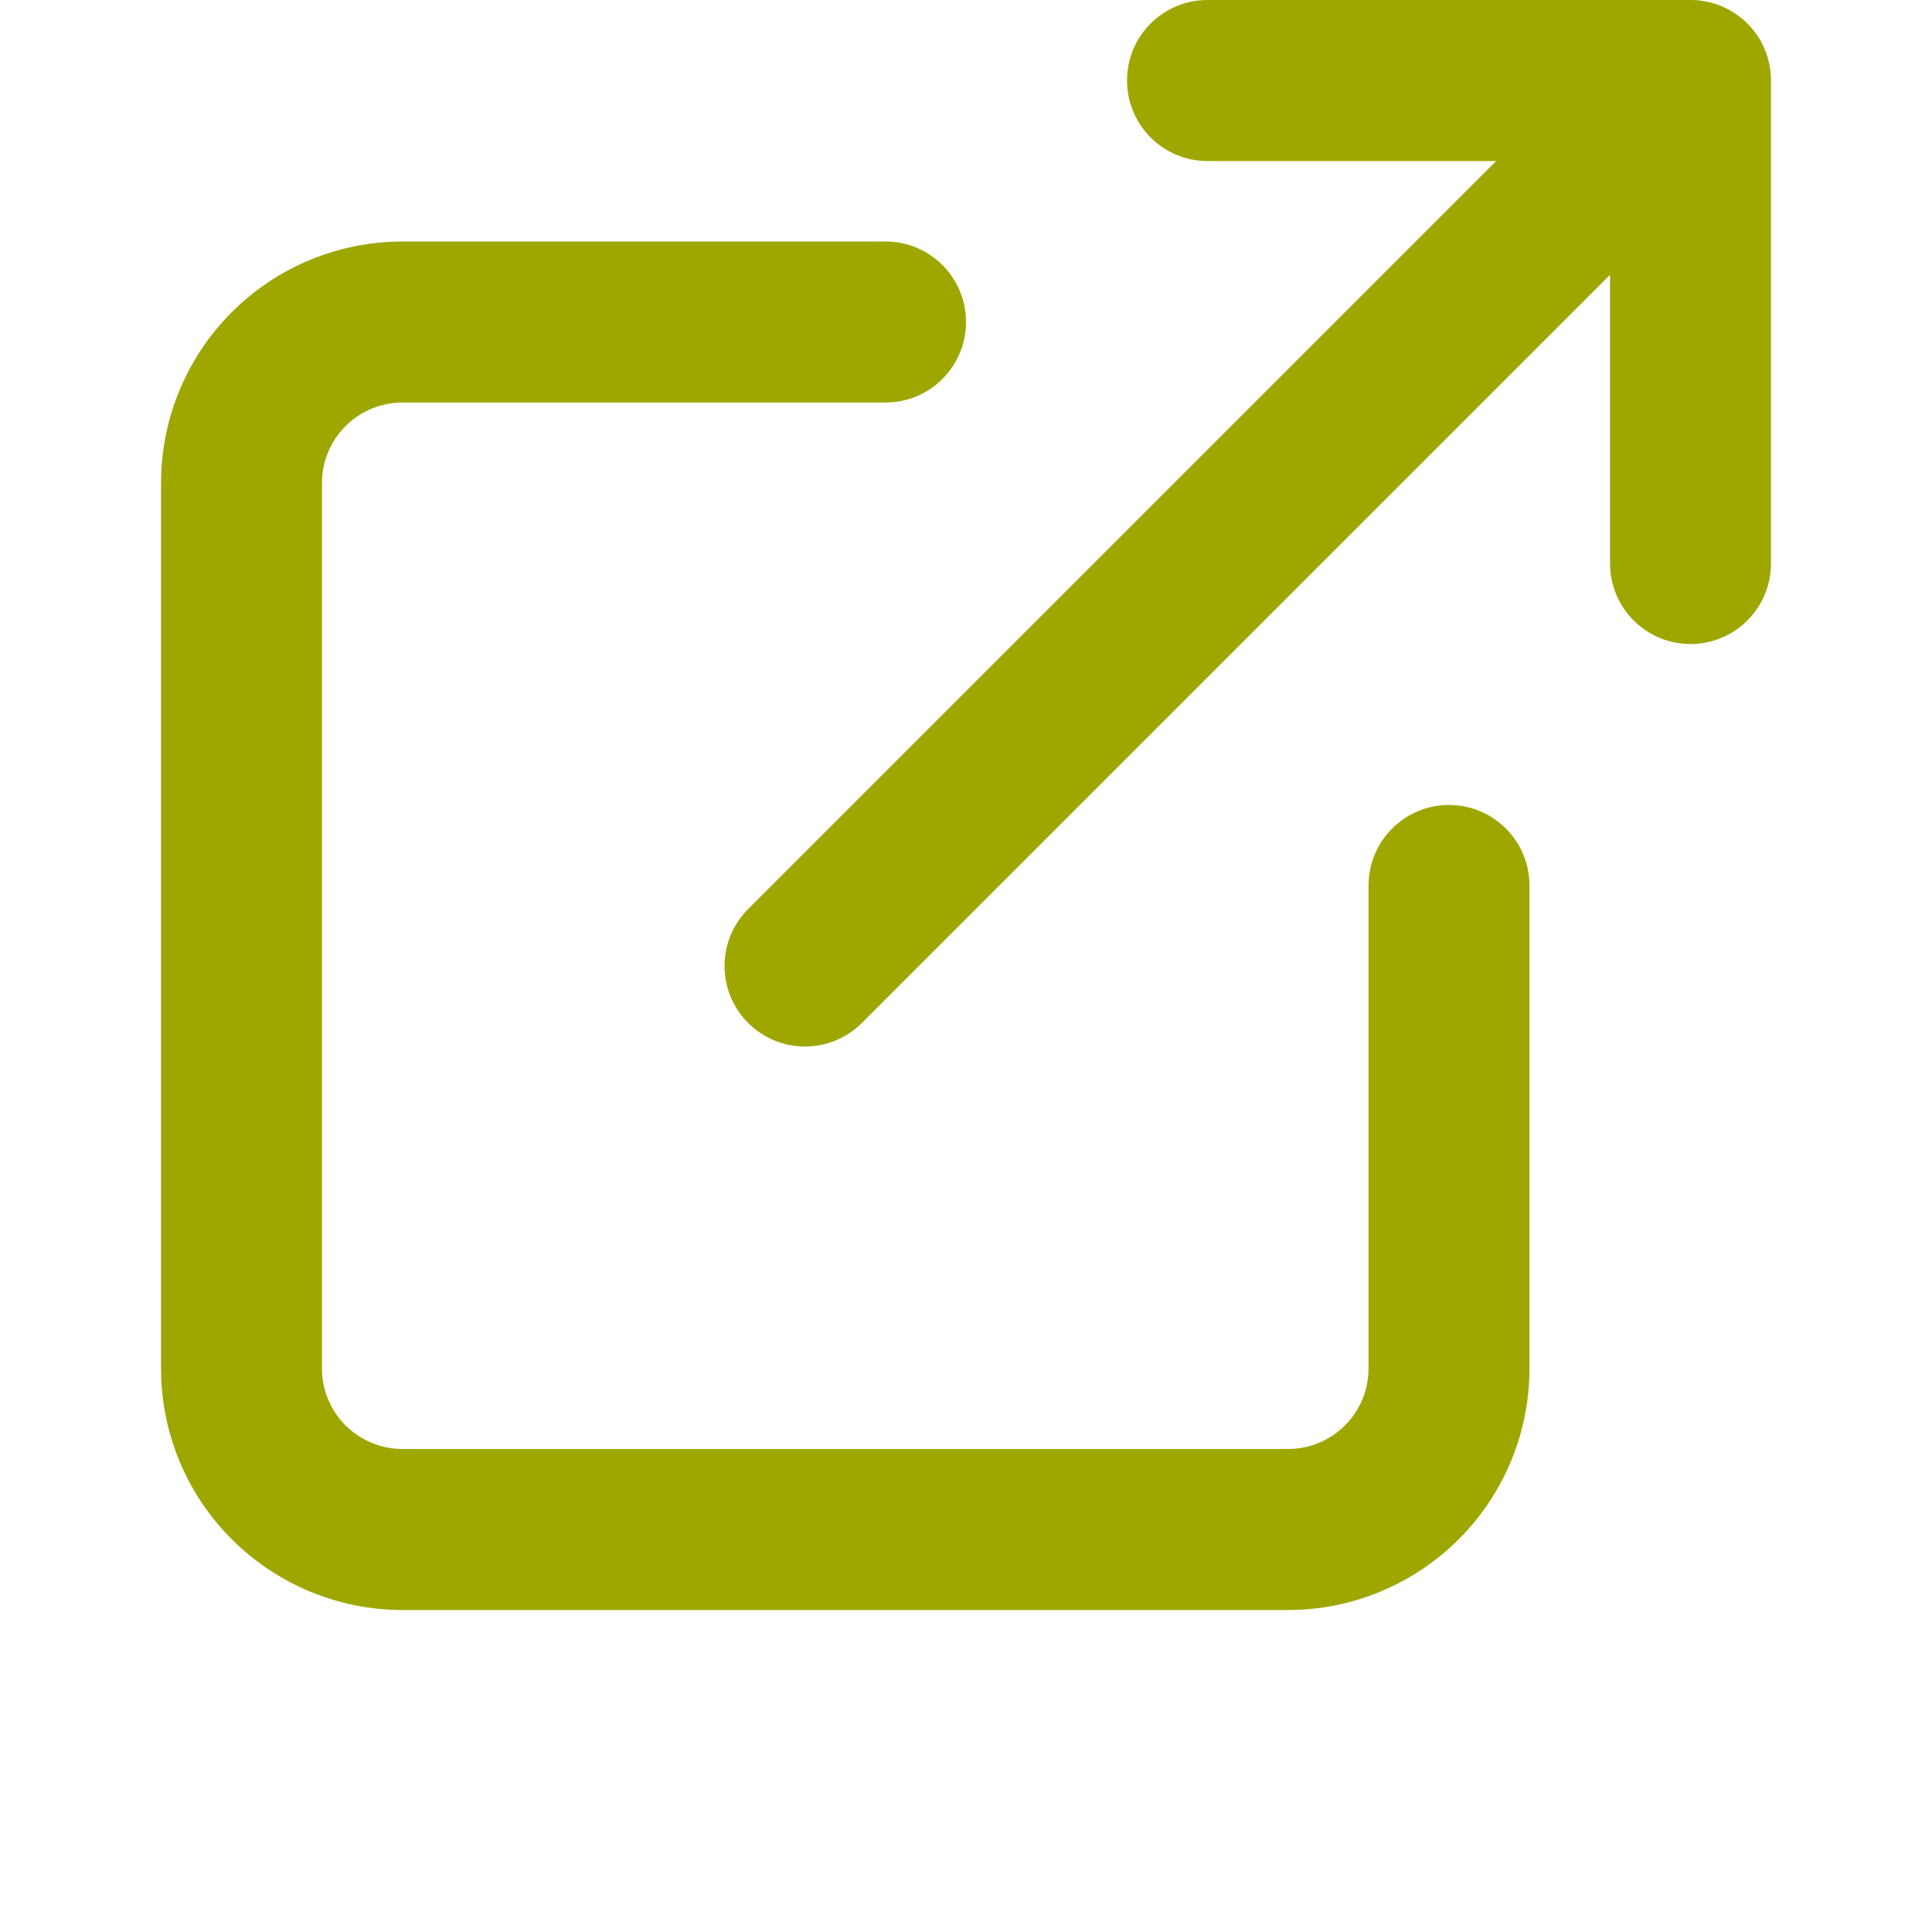 <svg width="20" height="20" viewBox="0 0 20 20" fill="none" xmlns="http://www.w3.org/2000/svg">
<path fill-rule="evenodd" clip-rule="evenodd" d="M18.032 0.192C18.075 0.227 18.113 0.266 18.148 0.309C18.186 0.356 18.218 0.405 18.244 0.457C18.301 0.57 18.333 0.698 18.333 0.833V5.833C18.333 6.294 17.96 6.667 17.5 6.667C17.04 6.667 16.667 6.294 16.667 5.833V2.845L8.923 10.589C8.597 10.915 8.07 10.915 7.744 10.589C7.419 10.264 7.419 9.736 7.744 9.411L15.488 1.667H12.5C12.04 1.667 11.667 1.294 11.667 0.833C11.667 0.373 12.04 0 12.5 0H17.5C17.5 0 17.5 0 17.5 0C17.623 0 17.74 0.027 17.845 0.074C17.911 0.104 17.974 0.144 18.032 0.192ZM4.167 4.167C3.946 4.167 3.734 4.254 3.577 4.411C3.421 4.567 3.333 4.779 3.333 5V14.167C3.333 14.388 3.421 14.6 3.577 14.756C3.734 14.912 3.946 15 4.167 15H13.333C13.554 15 13.766 14.912 13.923 14.756C14.079 14.6 14.167 14.388 14.167 14.167V9.167C14.167 8.706 14.54 8.333 15 8.333C15.46 8.333 15.833 8.706 15.833 9.167V14.167C15.833 14.83 15.57 15.466 15.101 15.934C14.632 16.403 13.996 16.667 13.333 16.667H4.167C3.504 16.667 2.868 16.403 2.399 15.934C1.93 15.466 1.667 14.83 1.667 14.167V5C1.667 4.337 1.93 3.701 2.399 3.232C2.868 2.763 3.504 2.5 4.167 2.5H9.167C9.627 2.5 10 2.873 10 3.333C10 3.794 9.627 4.167 9.167 4.167H4.167Z" fill="#9EA700"/>
</svg>
